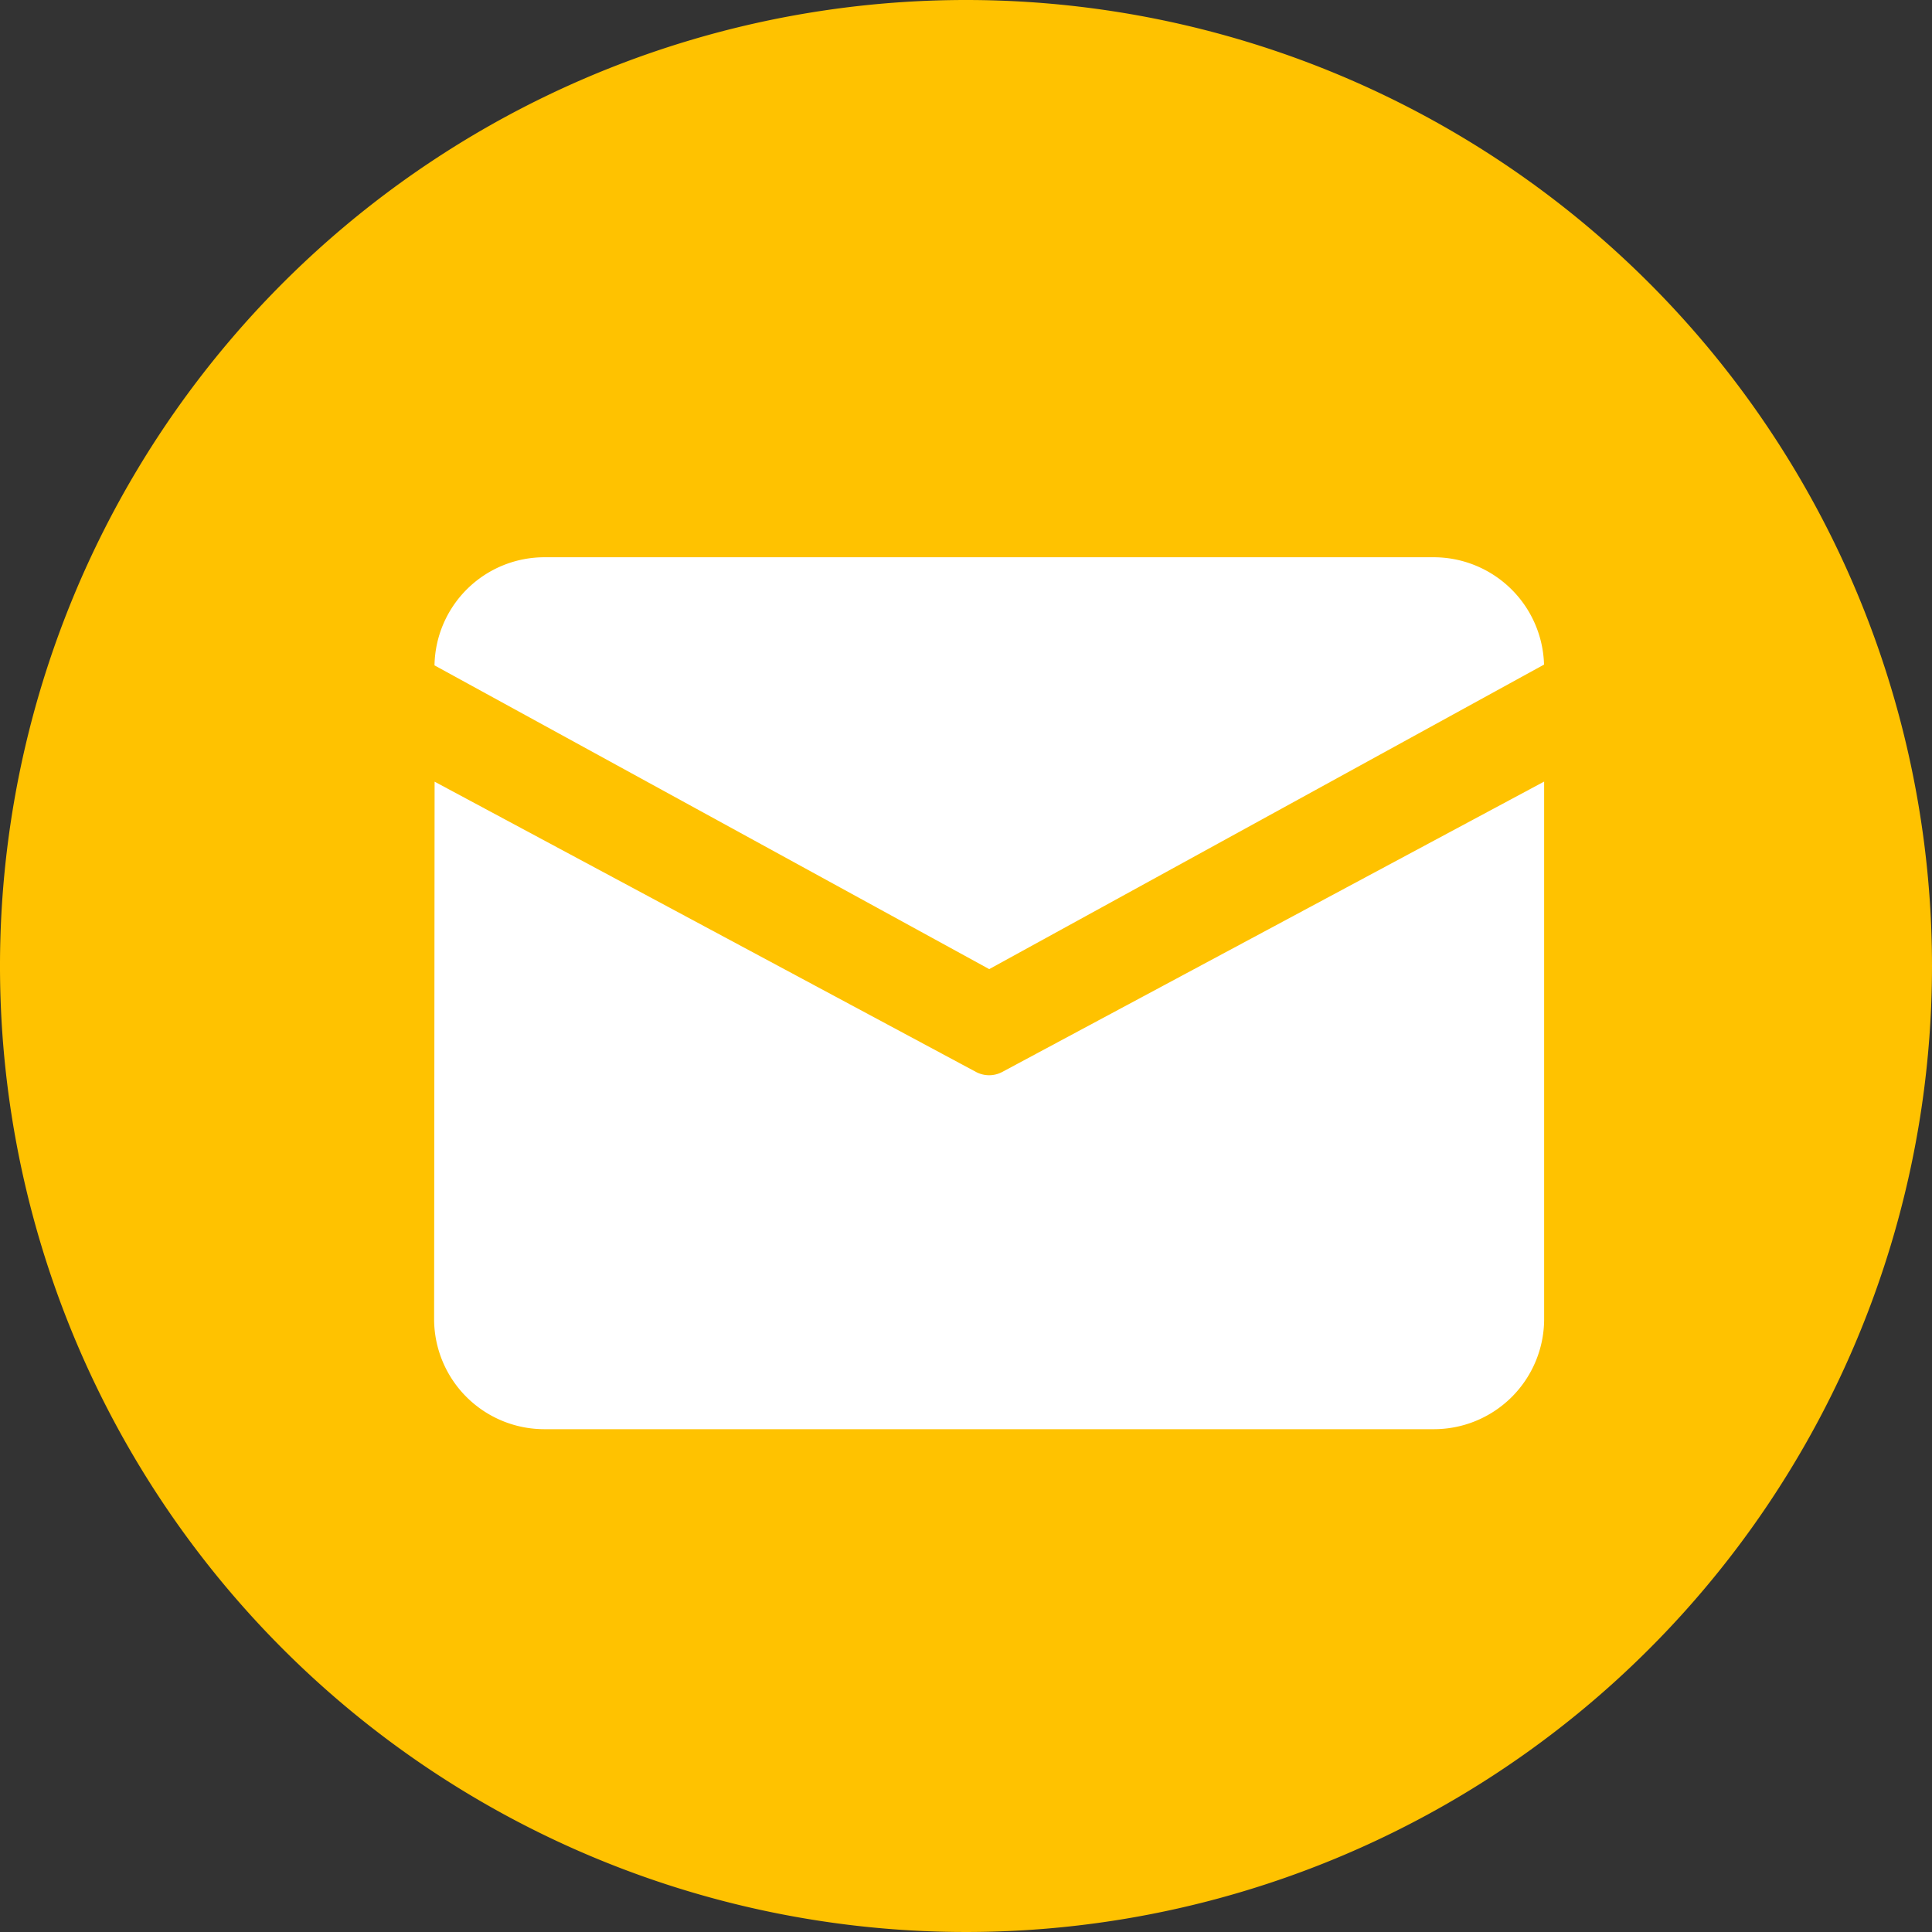 <?xml version="1.0" standalone="no"?><!DOCTYPE svg PUBLIC "-//W3C//DTD SVG 1.1//EN" "http://www.w3.org/Graphics/SVG/1.1/DTD/svg11.dtd"><svg t="1562657497344" class="icon" viewBox="0 0 1024 1024" version="1.1" xmlns="http://www.w3.org/2000/svg" p-id="5155" xmlns:xlink="http://www.w3.org/1999/xlink" width="200" height="200"><rect x="0" y="0" width="1024" height="1024" fill="#333333" stroke="none"/><defs><style type="text/css"></style></defs><path d="M512 0a512 512 0 1 0 512 512A512 512 0 0 0 512 0z" fill="#FFC200" p-id="5156"></path><path d="M288.892 295.357h470.626a58.544 58.544 0 0 1 58.854 56.889l-294.064 161.409-294.012-160.996a58.285 58.285 0 0 1 58.596-57.303z m-58.544 118.949l-0.259 285.427a58.44 58.44 0 0 0 58.854 57.768h470.626a58.44 58.44 0 0 0 58.854-57.768V414.255l-287.134 153.859a14.791 14.791 0 0 1-14.067 0z" fill="#FFFFFF" p-id="5157"></path></svg>